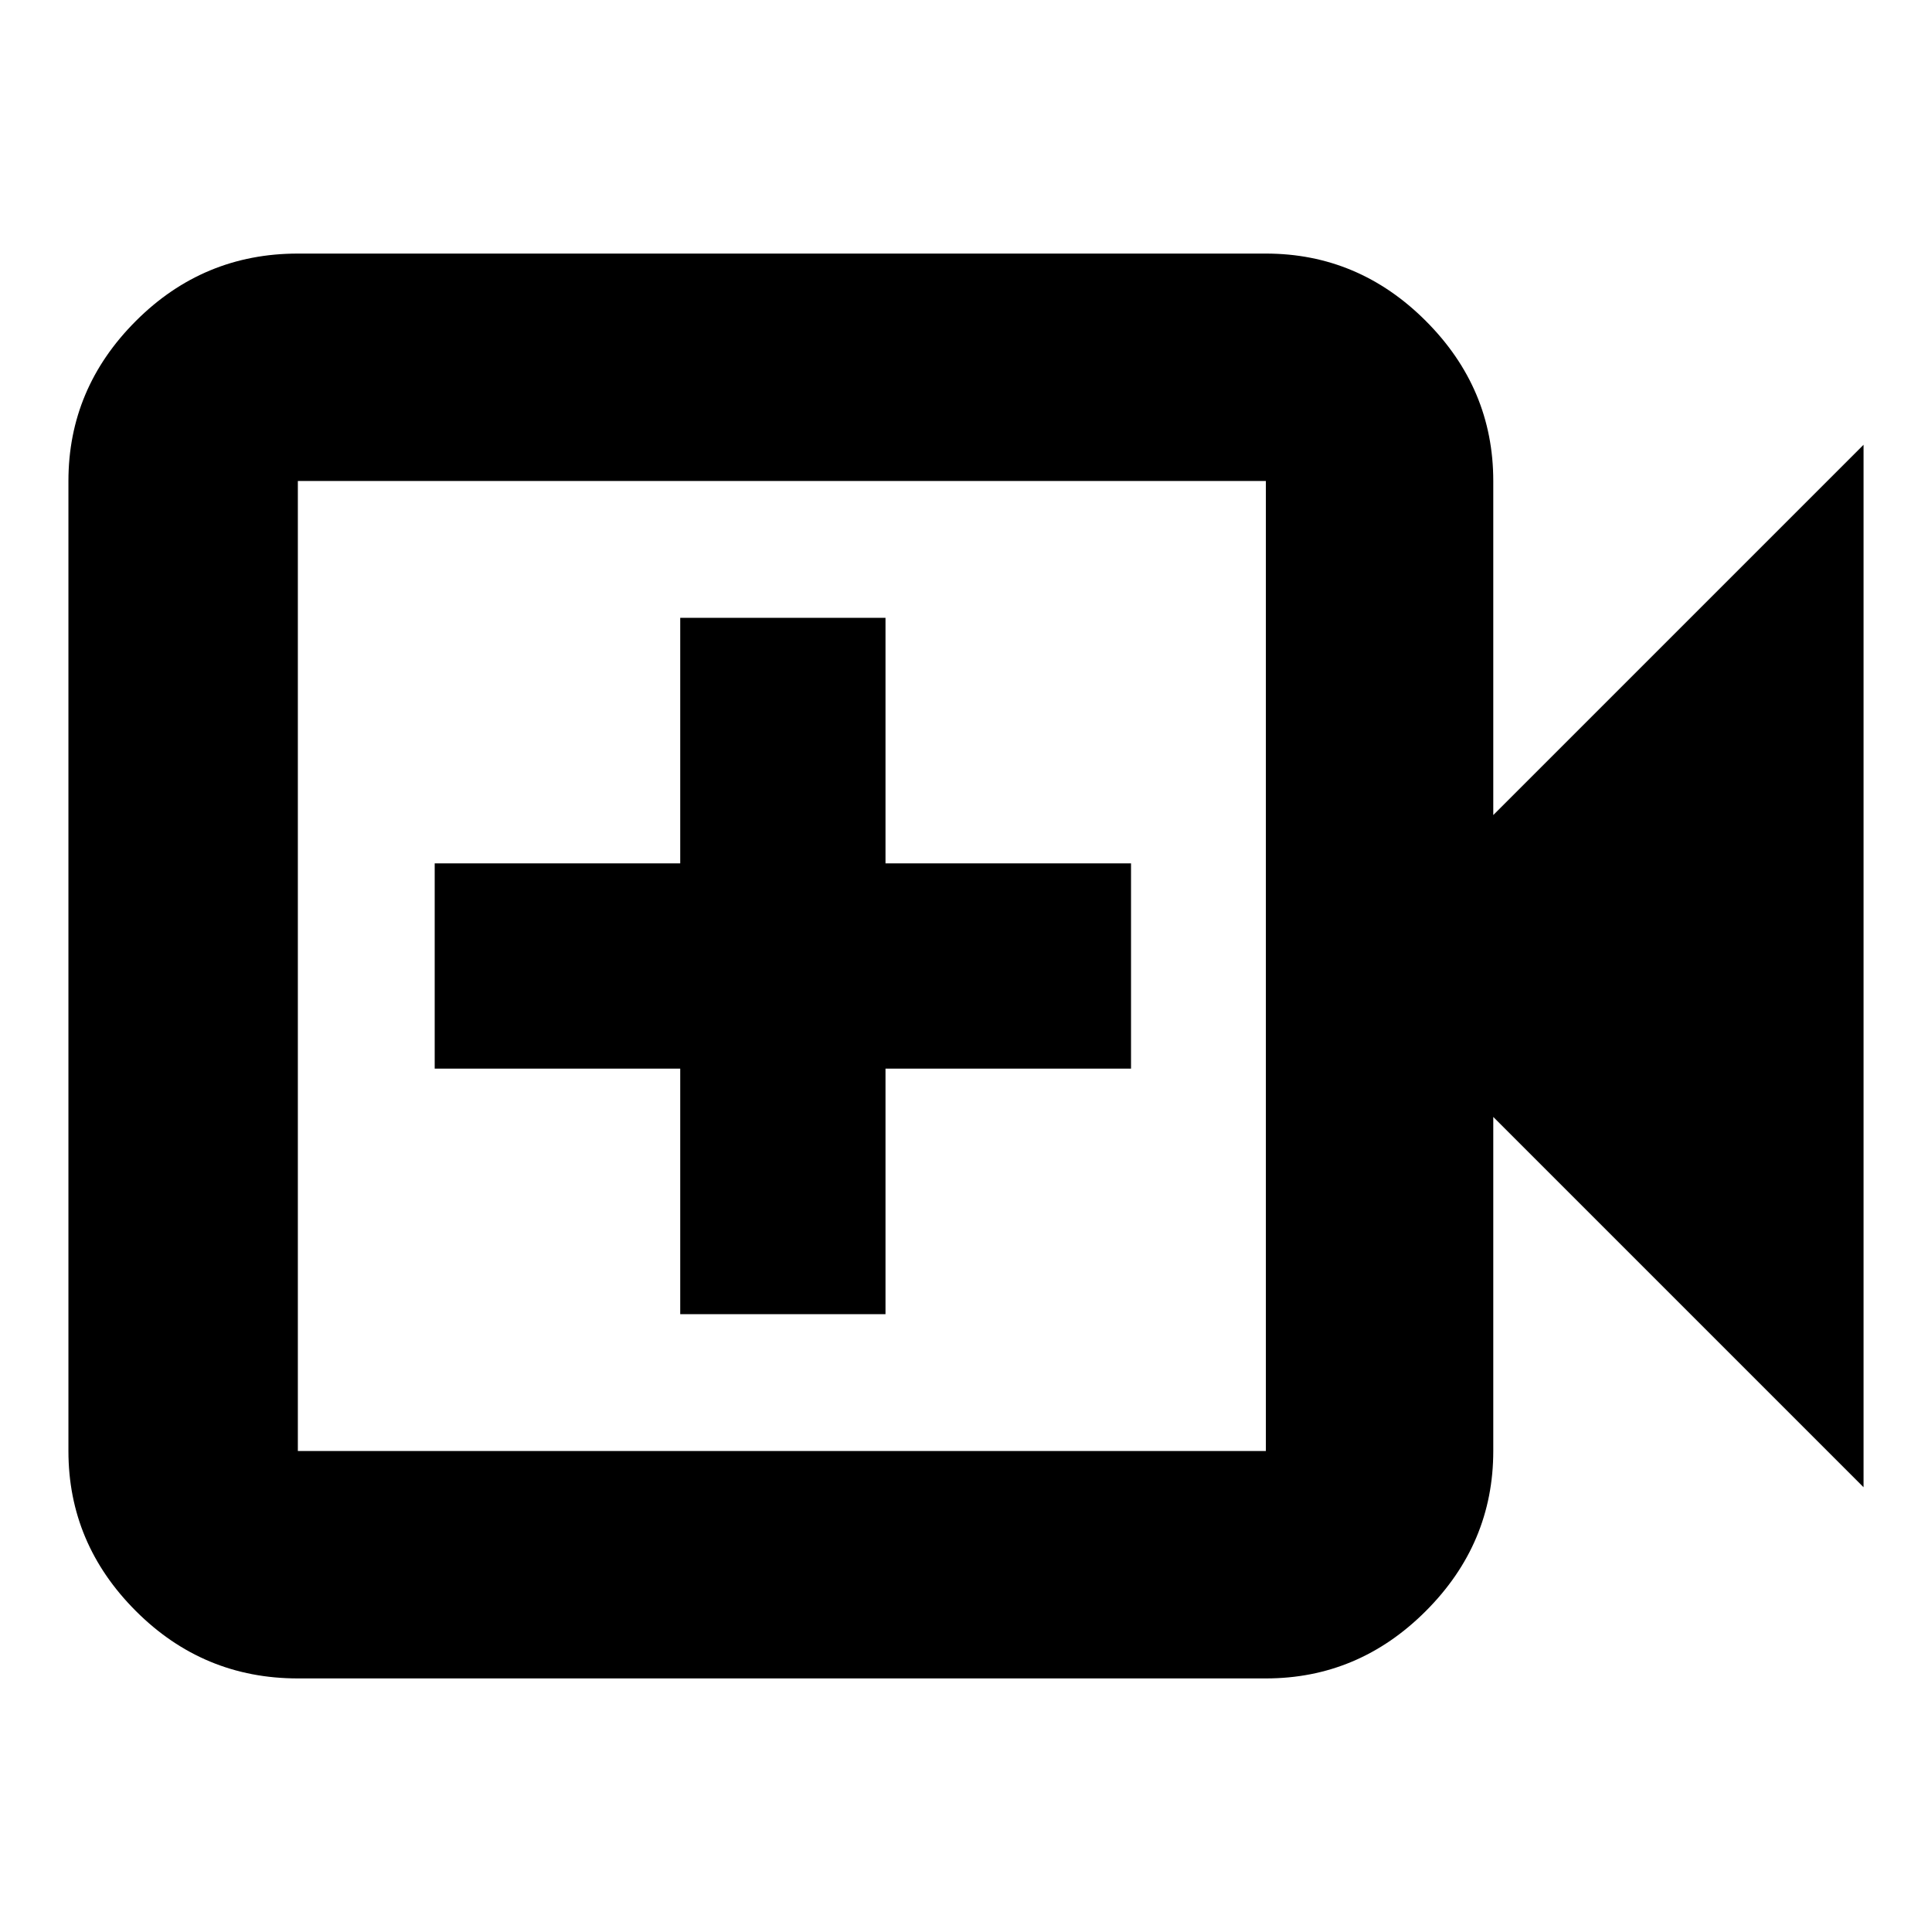 <svg xmlns="http://www.w3.org/2000/svg" height="24" width="24"><path d="M3.7 20.85Q2.525 20.85 1.688 20.013Q0.85 19.175 0.85 18.025V5.975Q0.85 4.825 1.688 3.987Q2.525 3.15 3.7 3.15H15.725Q16.875 3.15 17.712 3.987Q18.55 4.825 18.55 5.975V10.125L23.15 5.525V18.475L18.55 13.875V18.025Q18.55 19.175 17.712 20.013Q16.875 20.85 15.725 20.85ZM3.7 18.025H15.725Q15.725 18.025 15.725 18.025Q15.725 18.025 15.725 18.025V5.975Q15.725 5.975 15.725 5.975Q15.725 5.975 15.725 5.975H3.7Q3.7 5.975 3.7 5.975Q3.7 5.975 3.7 5.975V18.025Q3.7 18.025 3.7 18.025Q3.7 18.025 3.7 18.025ZM8.45 16.325H11V13.275H14.05V10.725H11V7.675H8.45V10.725H5.4V13.275H8.45ZM3.7 18.025Q3.7 18.025 3.7 18.025Q3.7 18.025 3.7 18.025V5.975Q3.7 5.975 3.7 5.975Q3.7 5.975 3.7 5.975Q3.7 5.975 3.7 5.975Q3.7 5.975 3.7 5.975V18.025Q3.7 18.025 3.7 18.025Q3.7 18.025 3.7 18.025Z"/></svg>